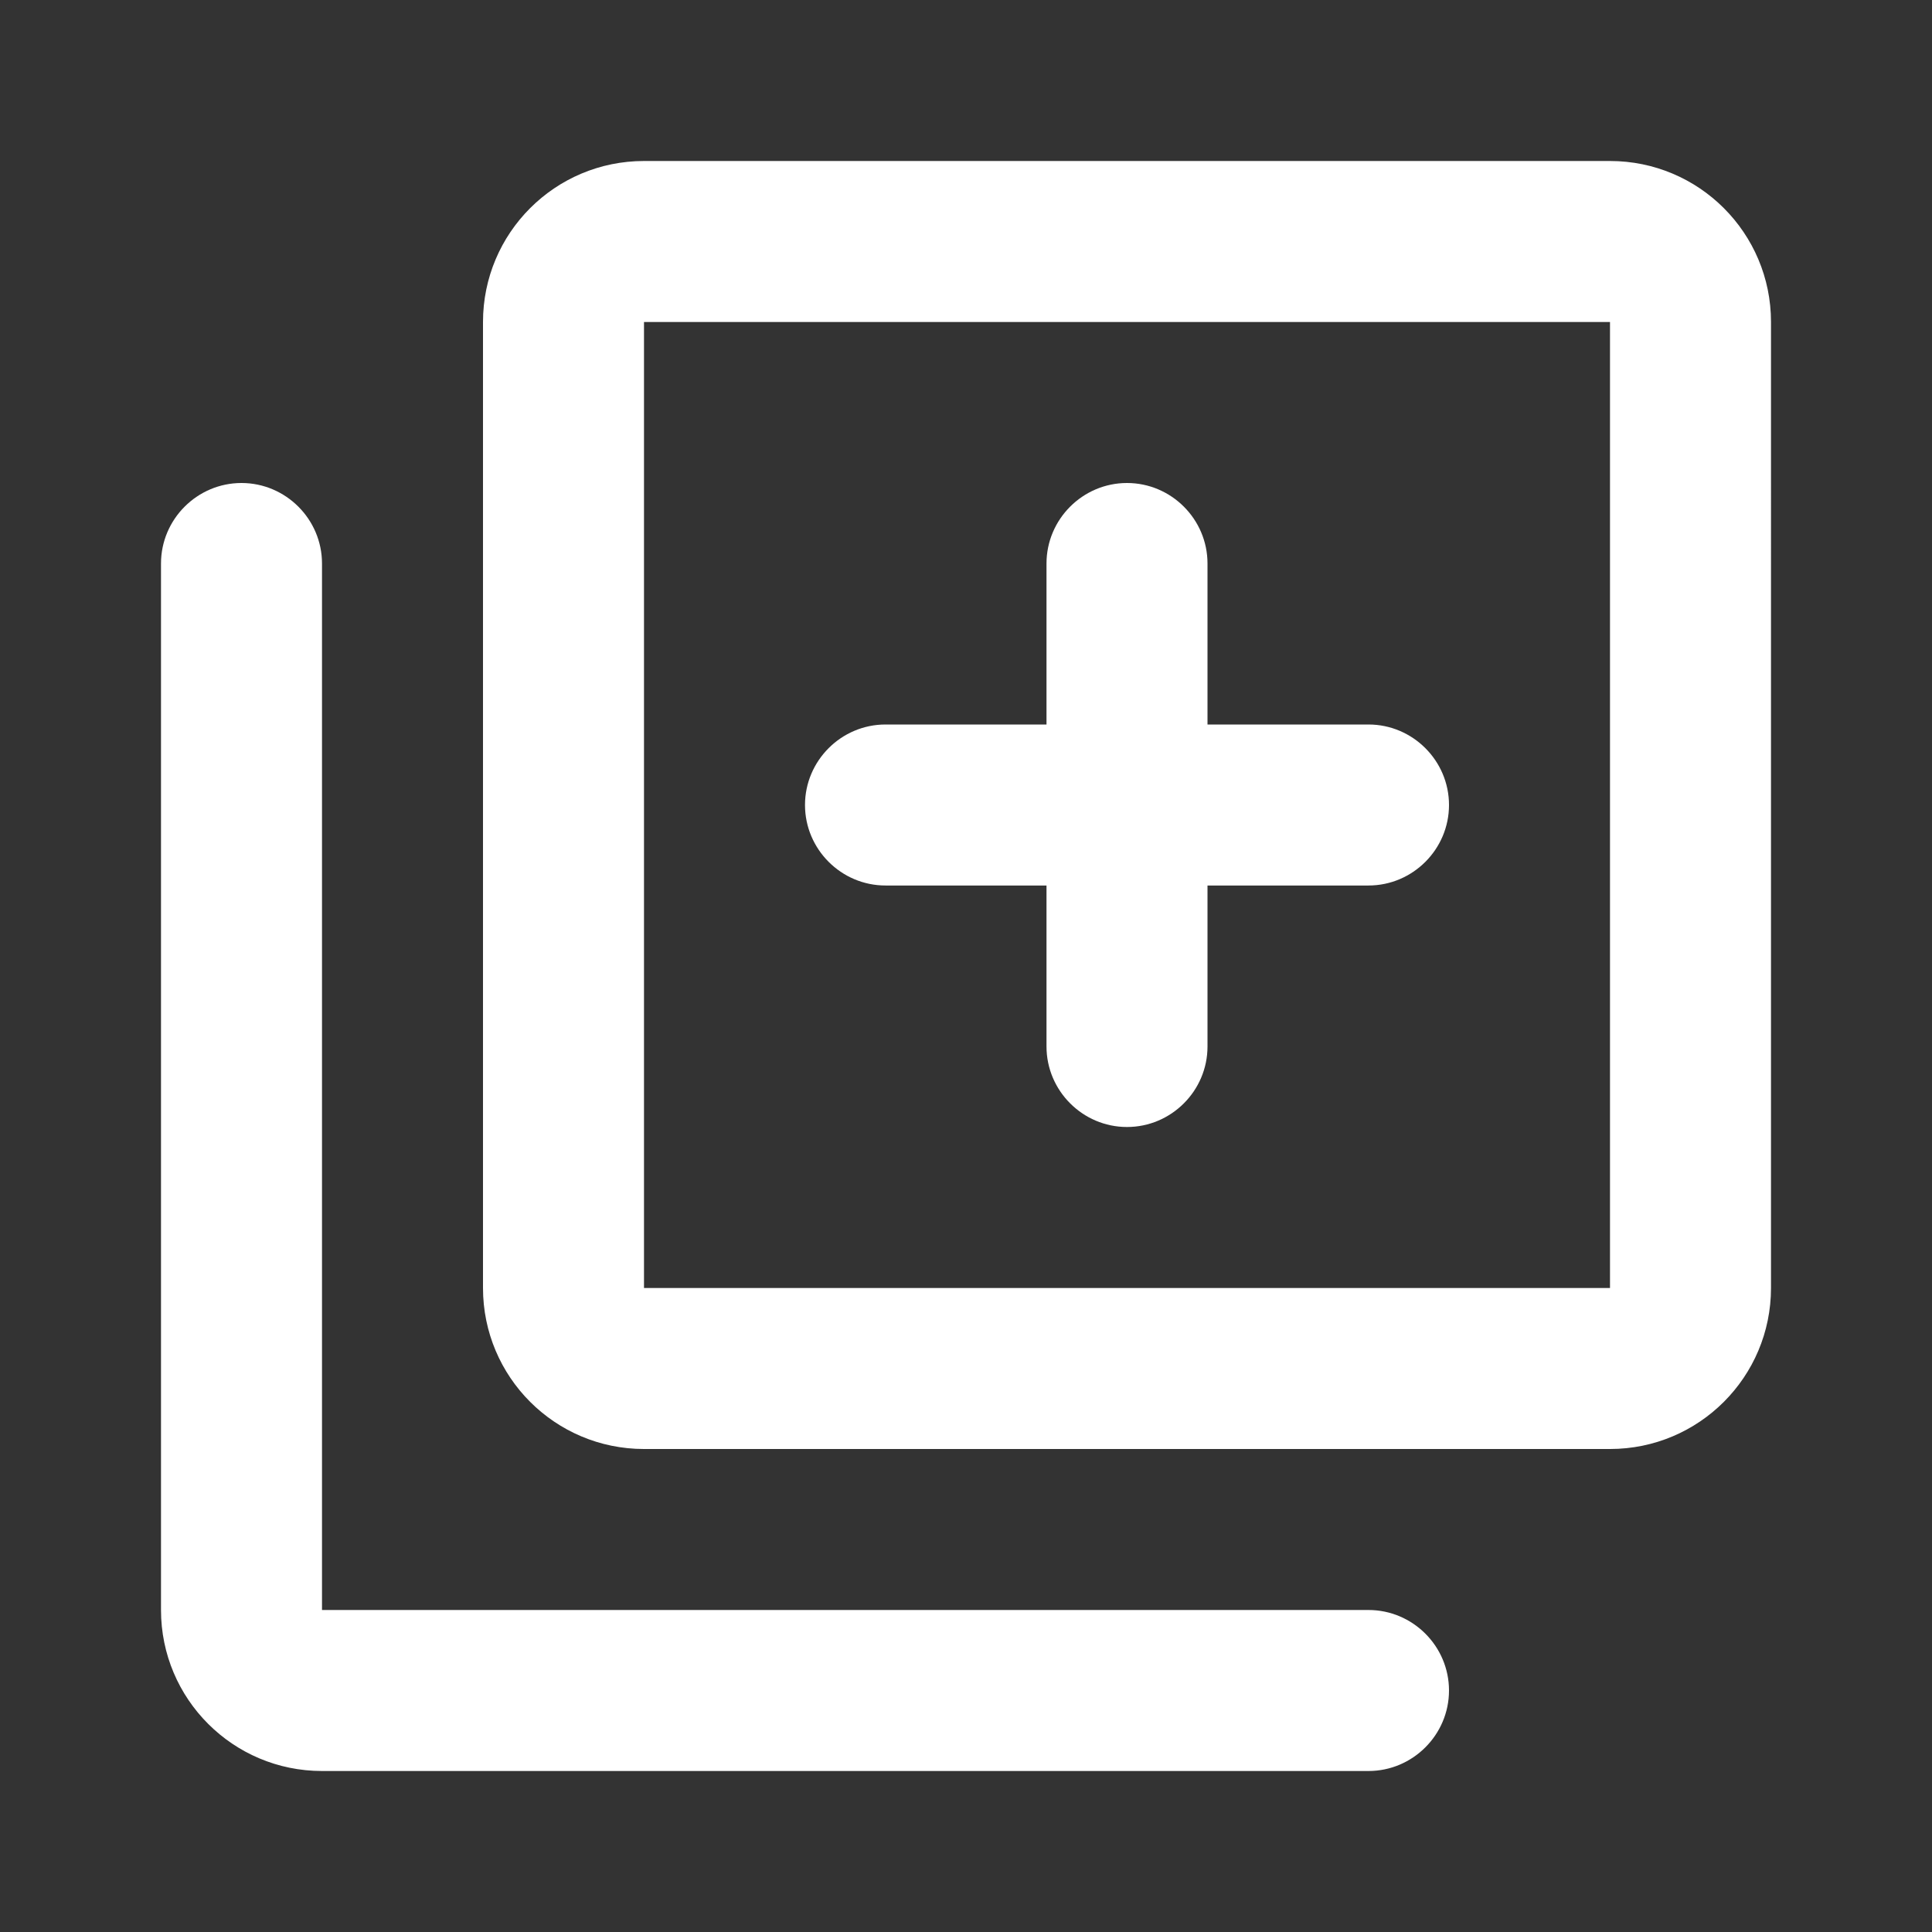 <?xml version="1.0" encoding="UTF-8" standalone="no"?>
<svg
   xmlns:dc="http://purl.org/dc/elements/1.1/"
   xmlns:cc="http://creativecommons.org/ns#"
   xmlns:rdf="http://www.w3.org/1999/02/22-rdf-syntax-ns#"
   xmlns:svg="http://www.w3.org/2000/svg"
   xmlns="http://www.w3.org/2000/svg"
   xmlns:sodipodi="http://sodipodi.sourceforge.net/DTD/sodipodi-0.dtd"
   xmlns:inkscape="http://www.inkscape.org/namespaces/inkscape"
   version="1.1"
   width="24"
   height="24"
   viewBox="0 0 24 24"
   id="svg4"
   sodipodi:docname="dock-window.svg"
   inkscape:version="1.0.2 (e86c870879, 2021-01-15)">
  <rect x="0" y="0" width="24" height="24" fill="#333333" stroke="none"/>
  <defs
     id="defs8" />
  <sodipodi:namedview
     pagecolor="#ffffff"
     bordercolor="#666666"
     borderopacity="1"
     objecttolerance="10"
     gridtolerance="10"
     guidetolerance="10"
     inkscape:pageopacity="0"
     inkscape:pageshadow="2"
     inkscape:window-width="1908"
     inkscape:window-height="2080"
     id="namedview6"
     showgrid="false"
     inkscape:zoom="42"
     inkscape:cx="12"
     inkscape:cy="9.1428571"
     inkscape:window-x="3848"
     inkscape:window-y="35"
     inkscape:window-maximized="0"
     inkscape:current-layer="svg4" />
  <path fill="white"
     id="path2"
     d="M 8,2 C 6.895,2 6,2.895 6,4 v 12 c 0,1.105 0.895,2 2,2 h 12 c 1.105,0 2,-0.895 2,-2 V 4 C 22,2.895 21.105,2 20,2 Z M 8,4 H 20 V 16 H 8 Z M 3,6 C 2.45,6 2,6.45 2,7 v 1 9 3 c 0,1.105 0.895,2 2,2 h 1 11 1 c 0.55,0 1,-0.45 1,-1 0,-0.55 -0.45,-1 -1,-1 H 16 5 4 V 17 8 7 C 4,6.45 3.55,6 3,6 Z"
     sodipodi:nodetypes="ssssssssscccccssccssccssscccccss" />
  <path fill="white"
     d="M 15,9 V 7 C 15,6.45 14.55,6 14,6 13.45,6 13,6.45 13,7 v 2 h -2 c -0.55,0 -1,0.45 -1,1 0,0.55 0.45,1 1,1 h 2 v 2 c 0,0.55 0.45,1 1,1 0.55,0 1,-0.45 1,-1 v -2 h 2 c 0.55,0 1,-0.45 1,-1 0,-0.55 -0.45,-1 -1,-1 z"
     id="path2-7"
     sodipodi:nodetypes="cssscssscssscsssc" />
</svg>
